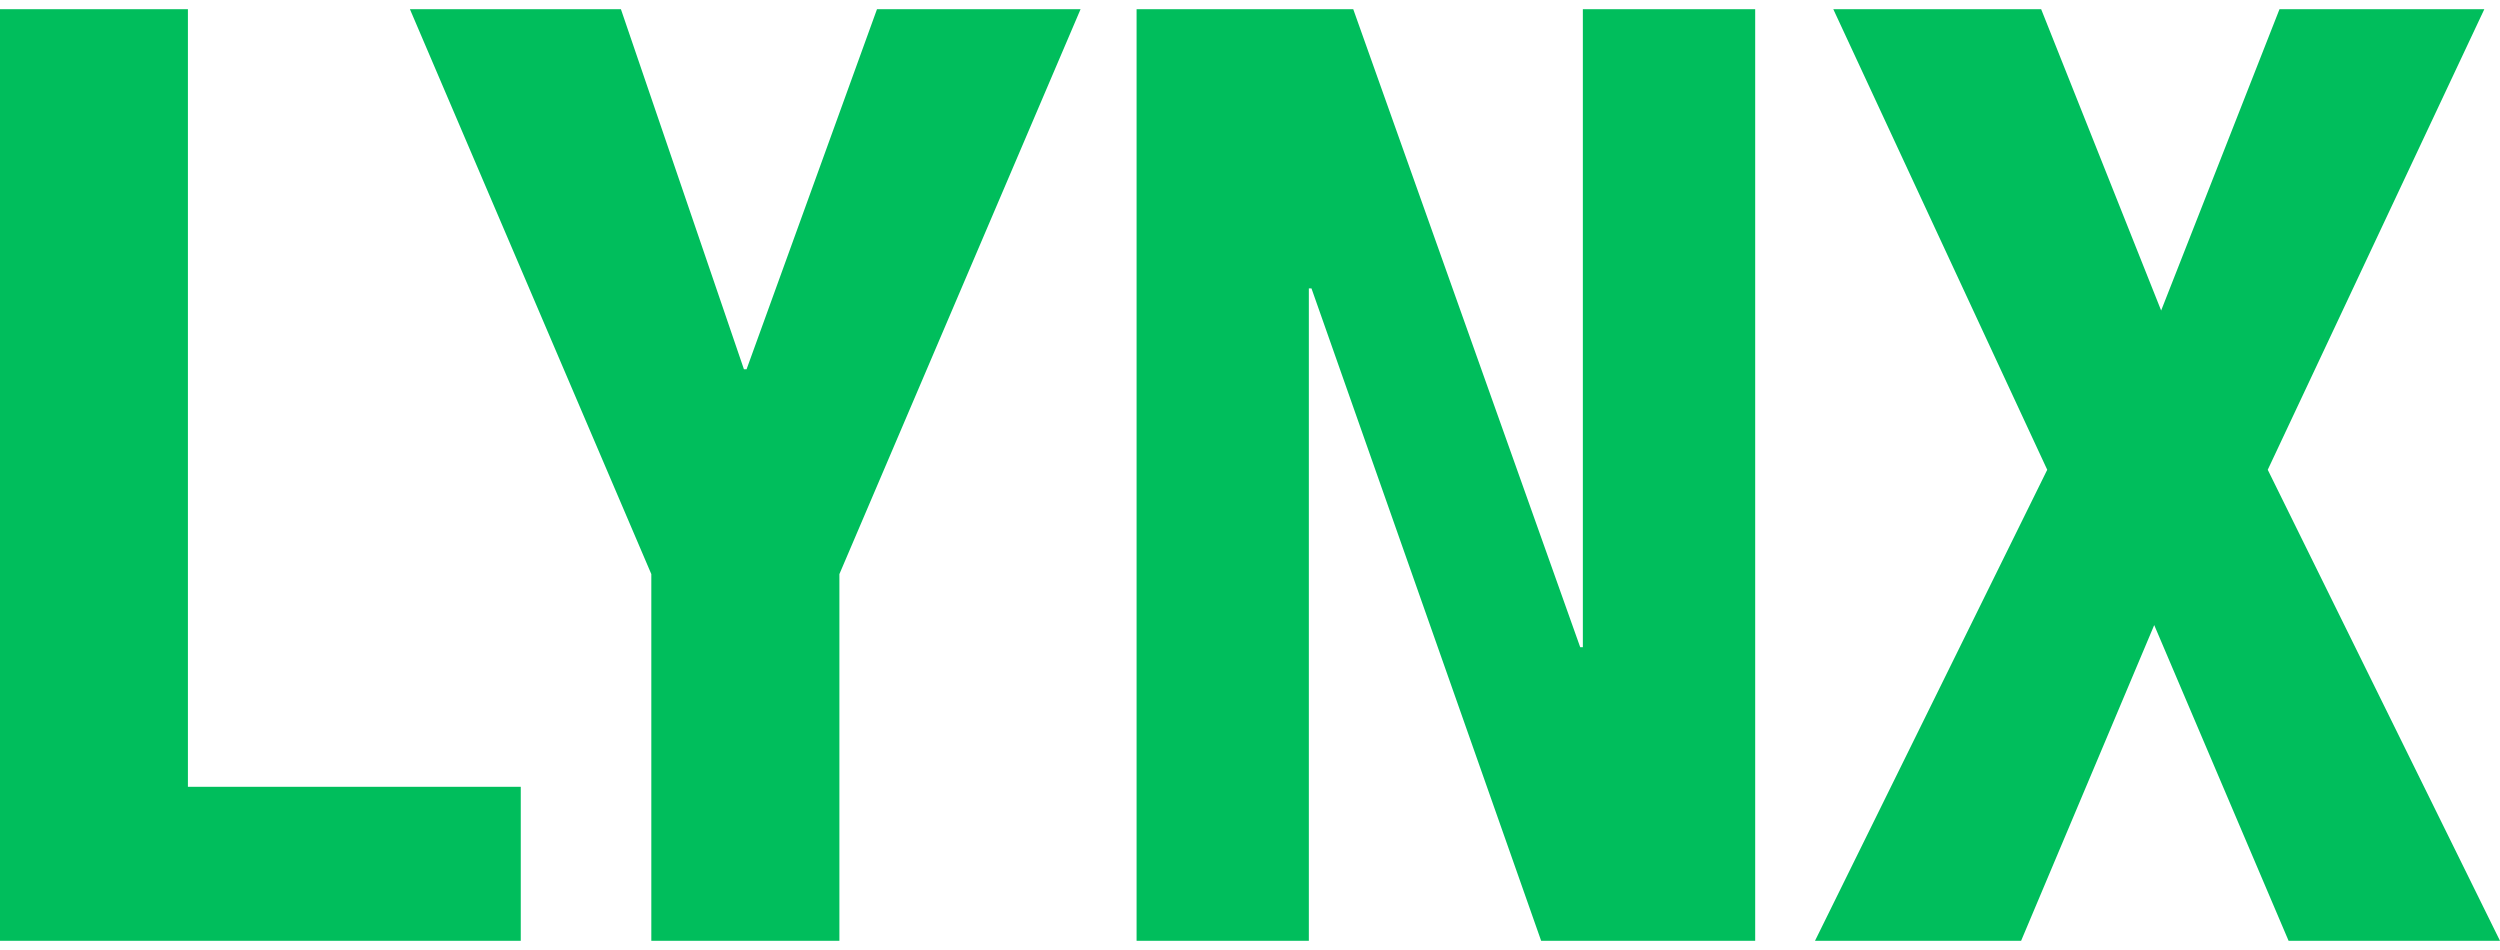 <svg xmlns="http://www.w3.org/2000/svg" xmlns:xlink="http://www.w3.org/1999/xlink" width="100" height="38" viewBox="0 0 1341.74 500"><defs><style>.c6f3i9{fill:#00BE5C;}</style></defs><title>LYNX broker logo - (universal)</title><path class="c6f3i9" d="M0,0V500H279.49V417.33H100.85V0H0ZM470.68,0l-70,193.25h-1.42L333.24,0H220L349.56,303.19V500H450.5V303.19L579.94,0H470.68ZM849.51,0V342.42h-1.42L726.28,0H610V500h92.45V149.86h1.42L827.13,500H942V0H849.51Zm373.89,0-63.52,161.73L1095.48,0H983.92l114.82,247.19L974.1,500h110.62l71.44-169.45L1228.28,500h113.46L1217.09,247.19,1333.33,0H1223.39Z"/></svg>